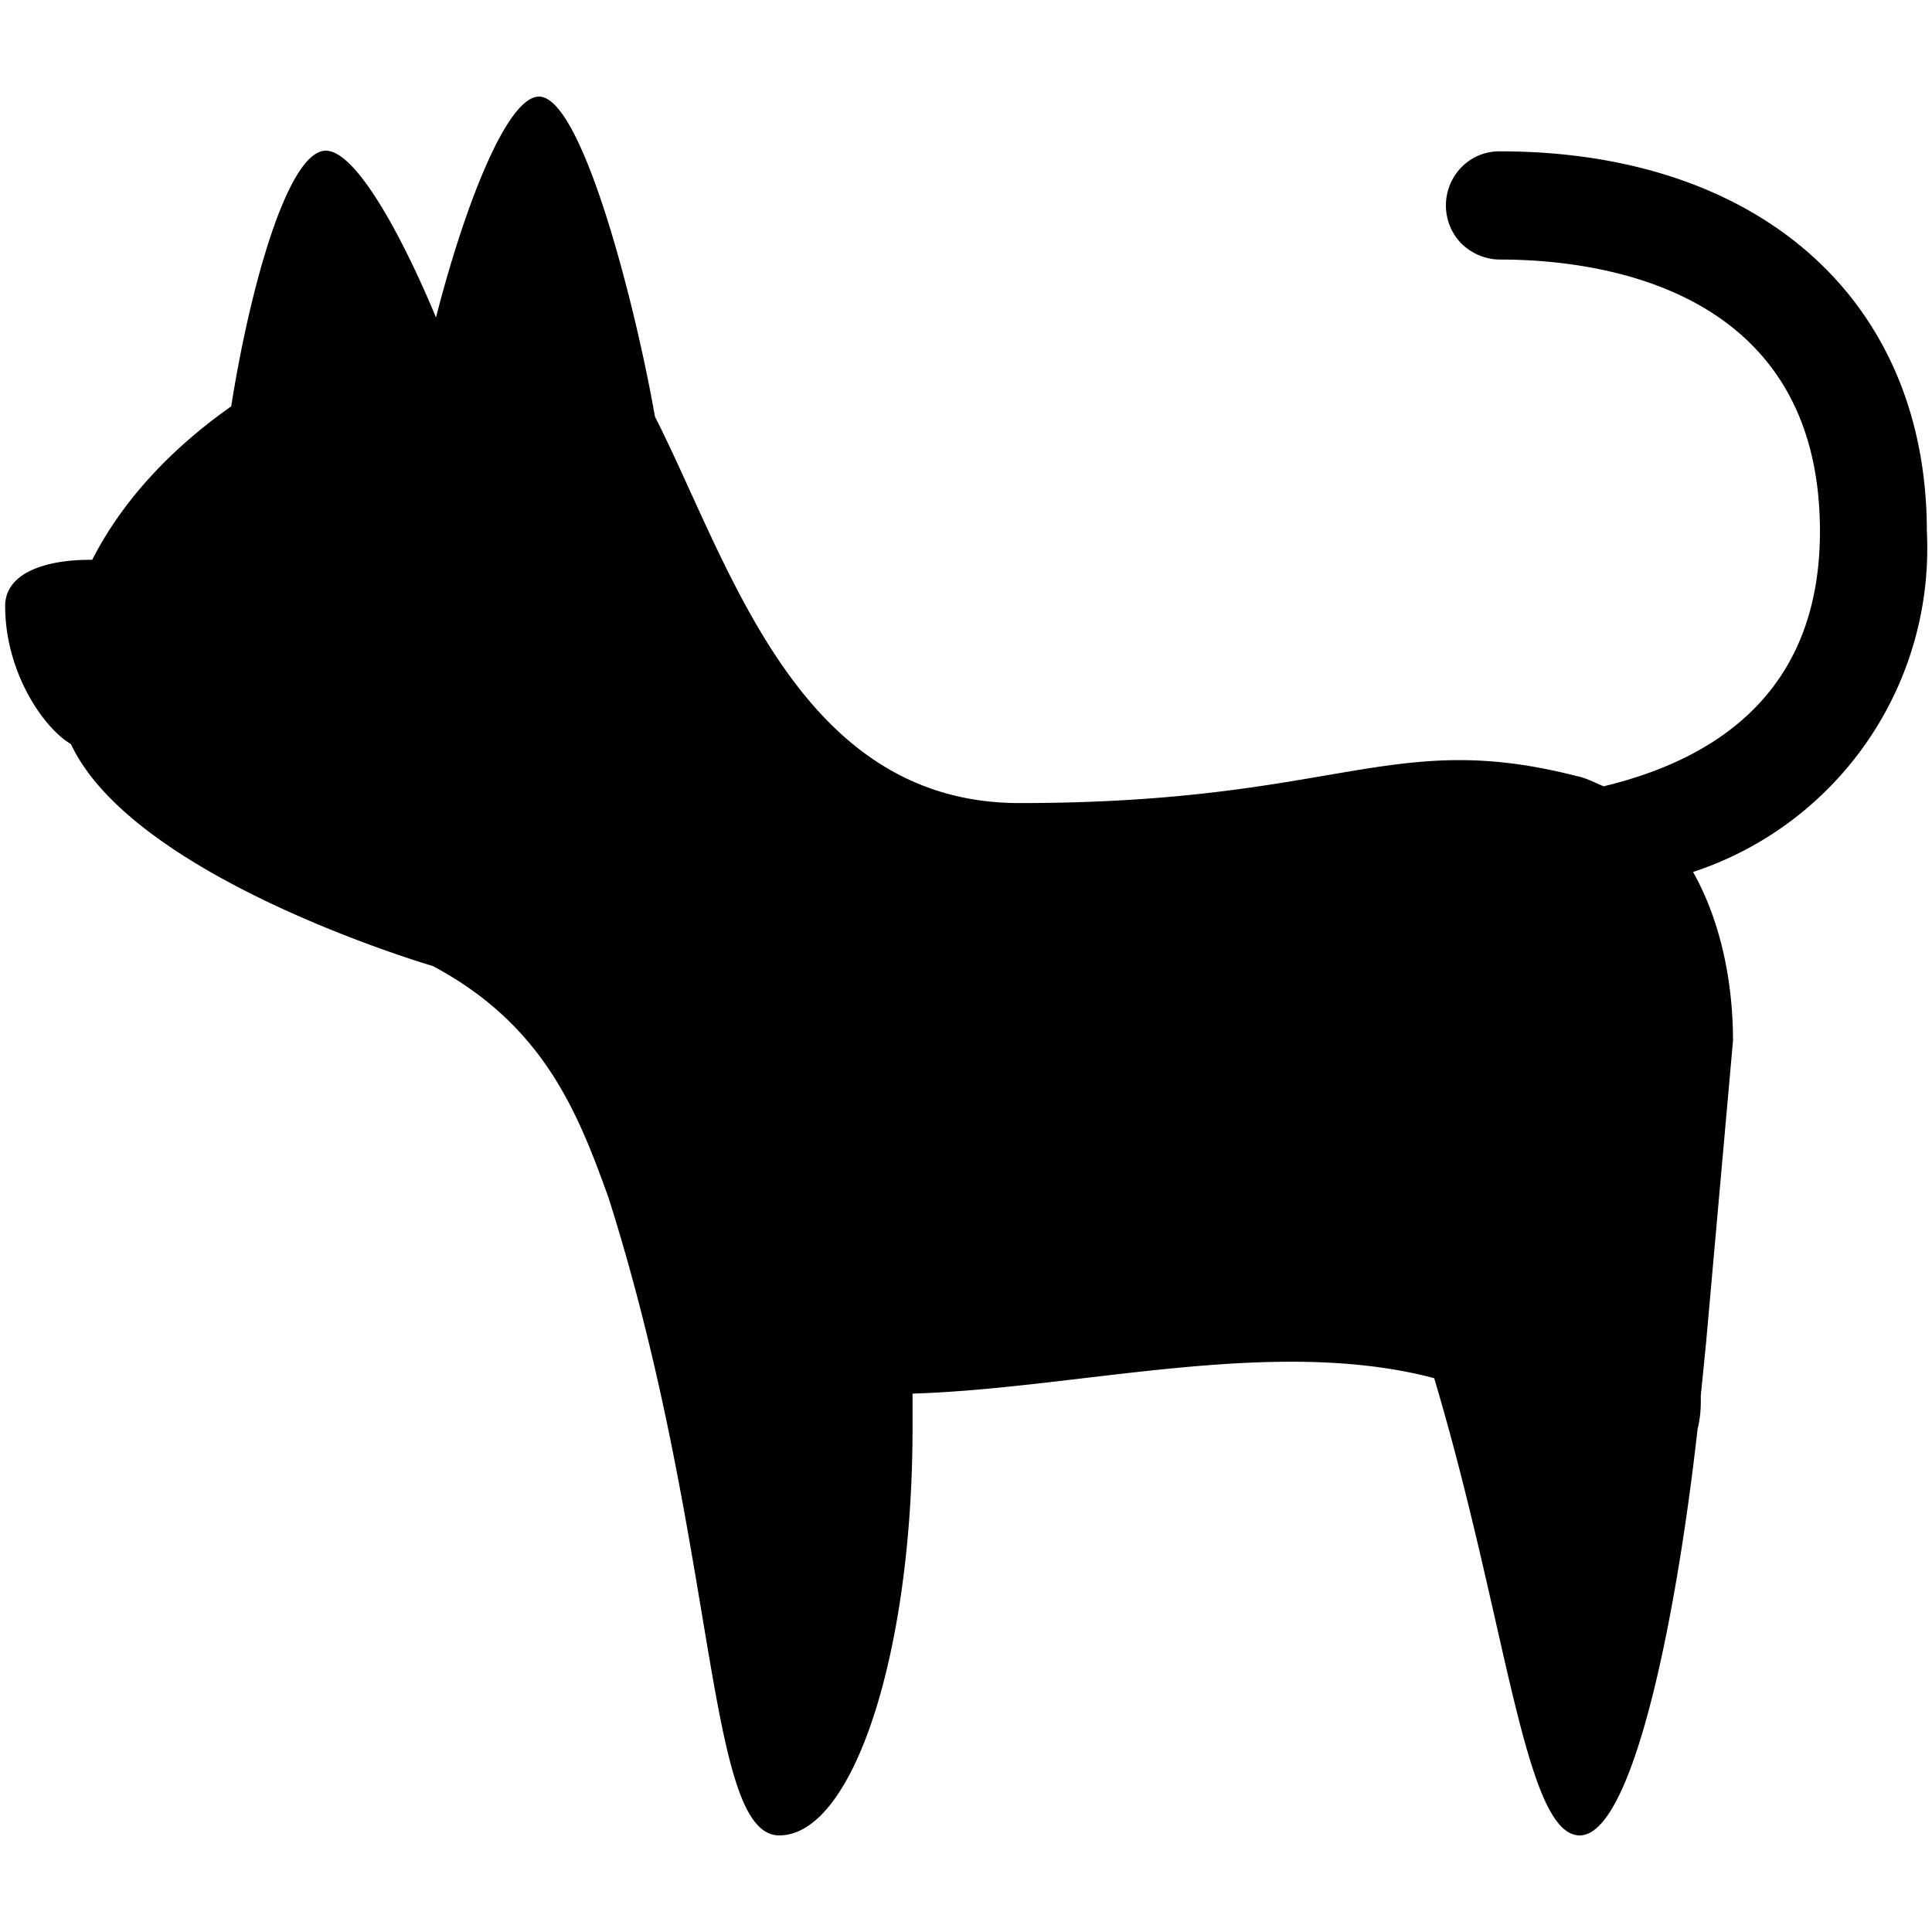 <svg viewBox="0 0 30 30" fill="black" xmlns="http://www.w3.org/2000/svg">
    <path d="M29.92 8.25c0-3.59-2.6-5.9-6.63-5.9a.82.82 0 0 0-.59.24.85.85 0 0 0 0 1.2c.16.15.37.24.59.24 1.5 0 4.97.41 4.97 4.22 0 2.43-1.53 3.52-3.36 3.96-.14-.06-.27-.13-.42-.16-2.9-.74-3.68.42-8.65.42-3.45 0-4.5-3.72-5.66-6-.3-1.72-1.13-4.97-1.8-4.97-.5 0-1.16 1.71-1.6 3.43-.54-1.3-1.25-2.59-1.71-2.59-.59 0-1.18 2.13-1.47 3.97C2.04 7.4.92 8.95.92 10.78c0 2.53 5.8 4.22 5.8 4.22 1.75.93 2.27 2.33 2.73 3.6 1.71 5.4 1.5 9.9 2.65 9.9s2.07-2.83 2.07-6.33v-.53c2.6-.08 5.6-.9 8.1-.24 1.13 3.79 1.4 7.1 2.26 7.1.8 0 1.48-3.2 1.83-6.31.03-.12.05-.26.05-.42v-.1l.08-.8.42-4.71c0-.94-.2-1.87-.62-2.62a5.29 5.29 0 0 0 3.63-5.29Z" fill="currentColor"/>
    <path d="M6.75 9.1c0 .22-.09.43-.24.6a.83.83 0 0 1-1.18 0 .85.85 0 0 1 0-1.2.83.83 0 0 1 1.18 0c.15.16.24.37.24.6Zm-4.17.31c-.83.53-.83 2.22-1.25 2.22-.41 0-1.25-1-1.25-2.22 0-1.22 3.53-.65 2.5 0Z" fill="currentColor"/>
</svg>